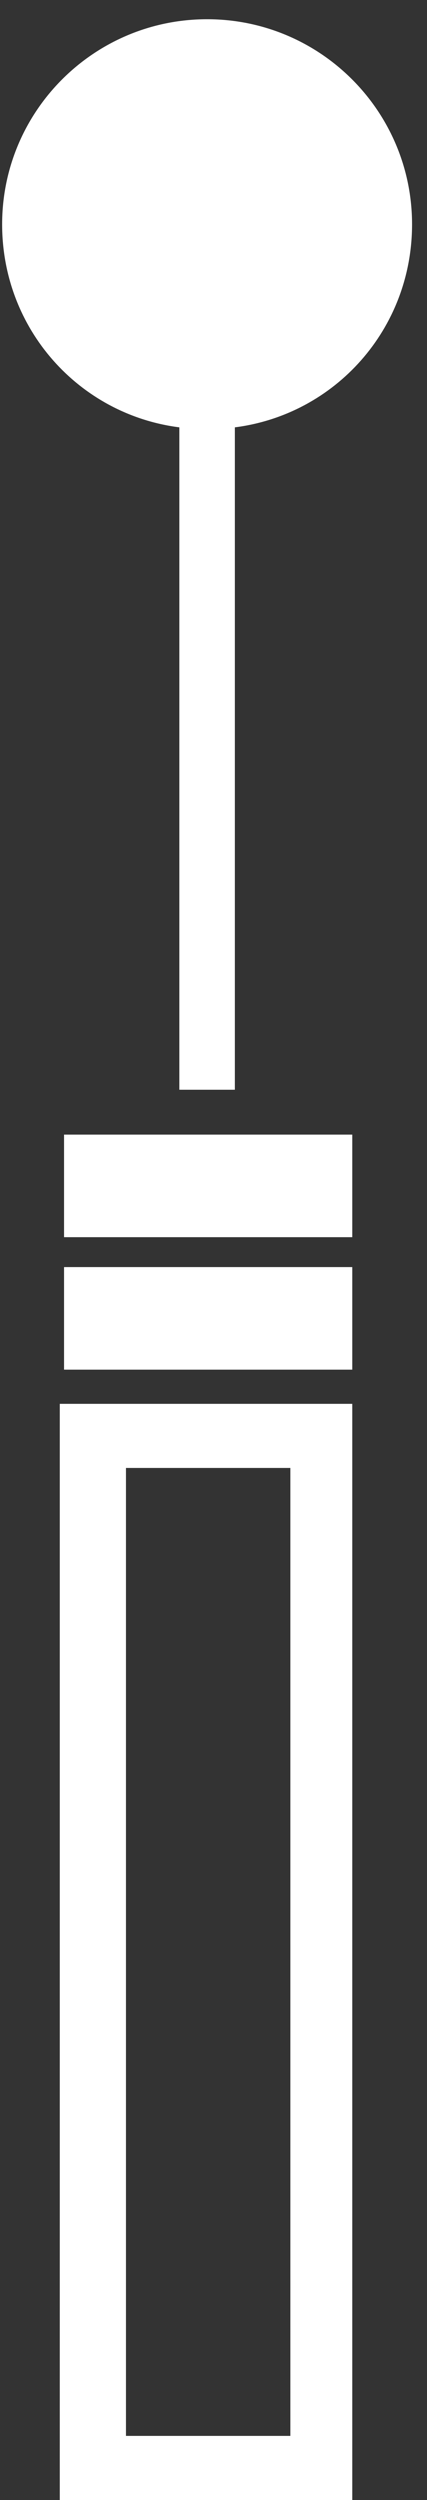 <svg width="20" height="117" viewBox="0 0 20 117" fill="none" xmlns="http://www.w3.org/2000/svg">
<rect x="0" y="0" width="20" height="117" fill="#333333" stroke="none"/>
<path d="M16.5 117H2.8V65.7H16.5V117ZM5.9 114H13.6V68.7H5.9V114Z" fill="white"/>
<path d="M16.5 59.3H3V64.1H16.5V59.3Z" fill="white"/>
<path d="M16.5 53.1H3V57.9H16.5V53.1Z" fill="white"/>
<path d="M19.3 10.5C19.3 5.2 15 0.9 9.7 0.9C4.4 0.9 0.1 5.2 0.1 10.5C0.1 15.4 3.7 19.4 8.4 20V51H11V20C15.7 19.4 19.3 15.4 19.3 10.5Z" fill="white"/>
<path d="M9.7 17.6C13.621 17.6 16.8 14.421 16.8 10.5C16.8 6.579 13.621 3.4 9.7 3.4C5.779 3.4 2.6 6.579 2.6 10.5C2.6 14.421 5.779 17.6 9.7 17.6Z" fill="white"/>
</svg>
